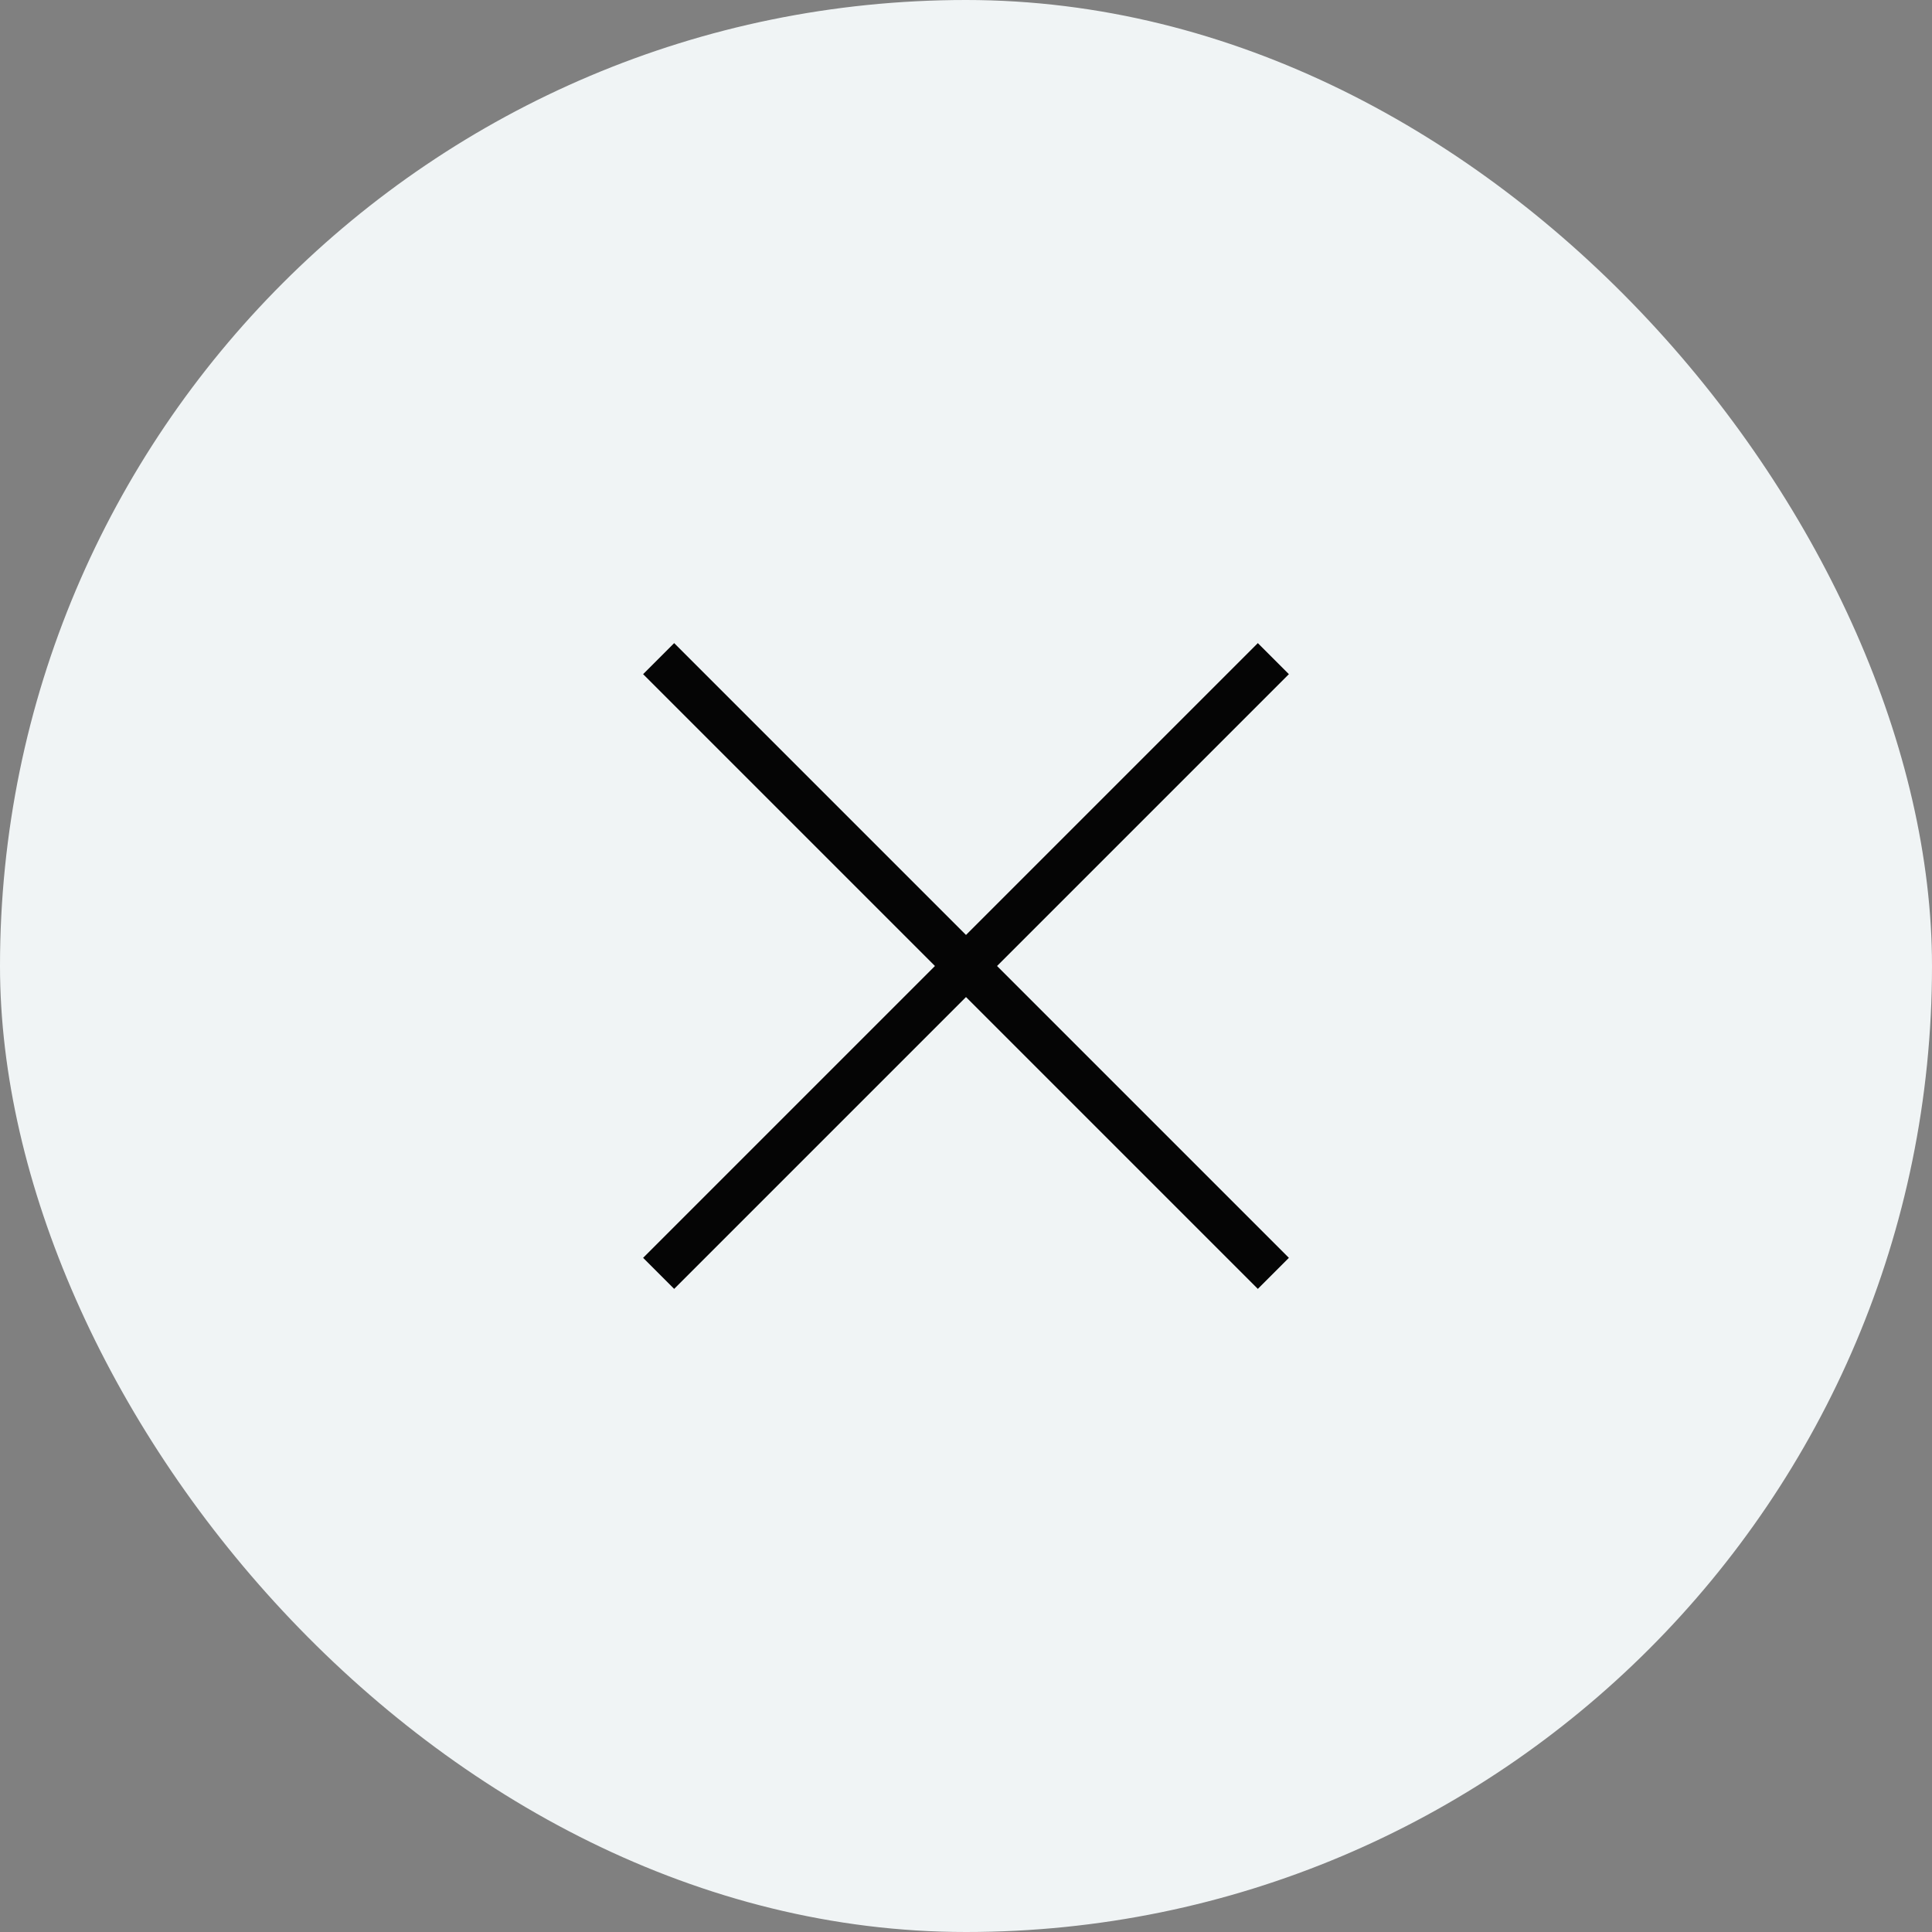 <svg width="44" height="44" viewBox="0 0 44 44" fill="none" xmlns="http://www.w3.org/2000/svg">
<rect x="0" y="0" width="44" height="44" fill="#808080" stroke="none"/>
<rect width="44" height="44" rx="22" fill="#F0F4F5"/>
<path d="M15 15L29 29M15 29L29 15" stroke="#050505"/>
</svg>
